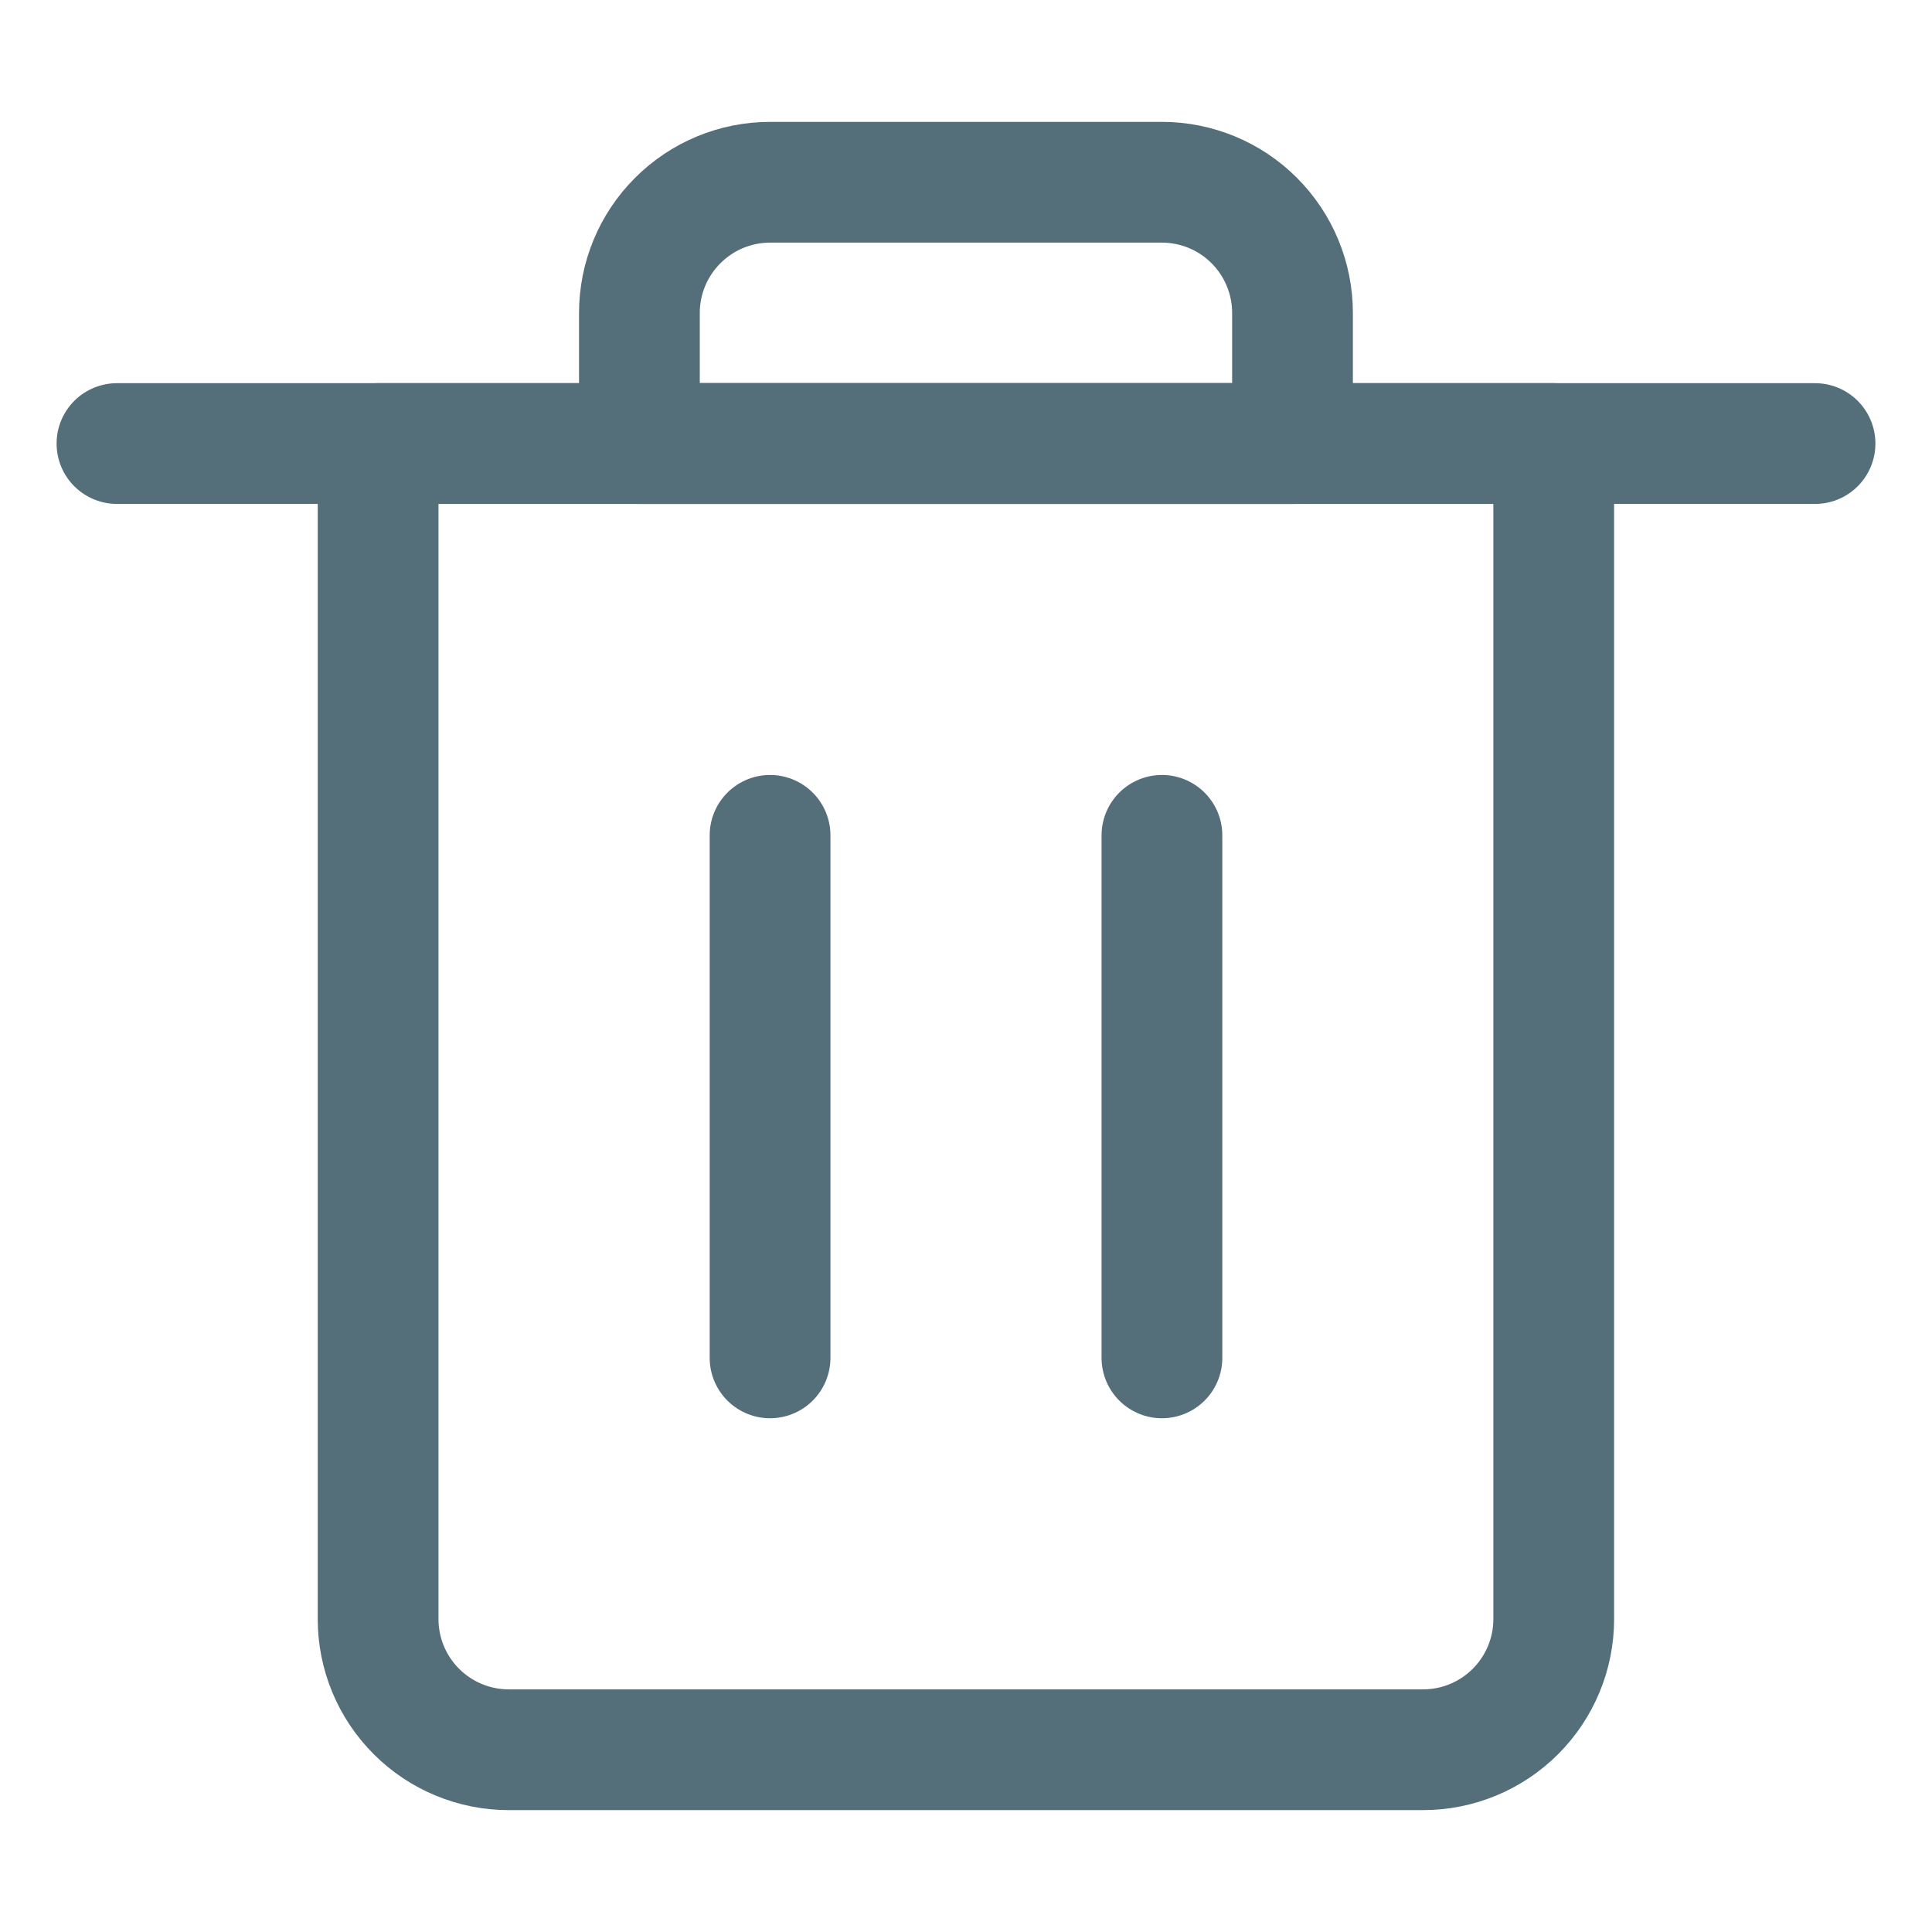 <svg width="24" height="24" viewBox="0 0 24 24" fill="none" xmlns="http://www.w3.org/2000/svg">
<path d="M17.678 21.736H6.32C5.89 21.736 5.477 21.565 5.173 21.261C4.868 20.956 4.697 20.544 4.697 20.113V5.51H19.301V20.113C19.301 20.544 19.13 20.956 18.825 21.261C18.521 21.565 18.108 21.736 17.678 21.736Z" stroke="#546E7A" stroke-width="1.5" stroke-linecap="round" stroke-linejoin="round"/>
<path d="M9.566 16.868V10.377" stroke="#546E7A" stroke-width="1.5" stroke-linecap="round" stroke-linejoin="round"/>
<path d="M14.434 16.868V10.377" stroke="#546E7A" stroke-width="1.5" stroke-linecap="round" stroke-linejoin="round"/>
<path d="M1.453 5.51H22.547" stroke="#546E7A" stroke-width="1.5" stroke-linecap="round" stroke-linejoin="round"/>
<path d="M14.434 2.264H9.566C9.136 2.264 8.723 2.435 8.419 2.74C8.114 3.044 7.943 3.457 7.943 3.887V5.51H16.056V3.887C16.056 3.457 15.885 3.044 15.581 2.74C15.277 2.435 14.864 2.264 14.434 2.264Z" stroke="#546E7A" stroke-width="1.5" stroke-linecap="round" stroke-linejoin="round"/>
</svg>
